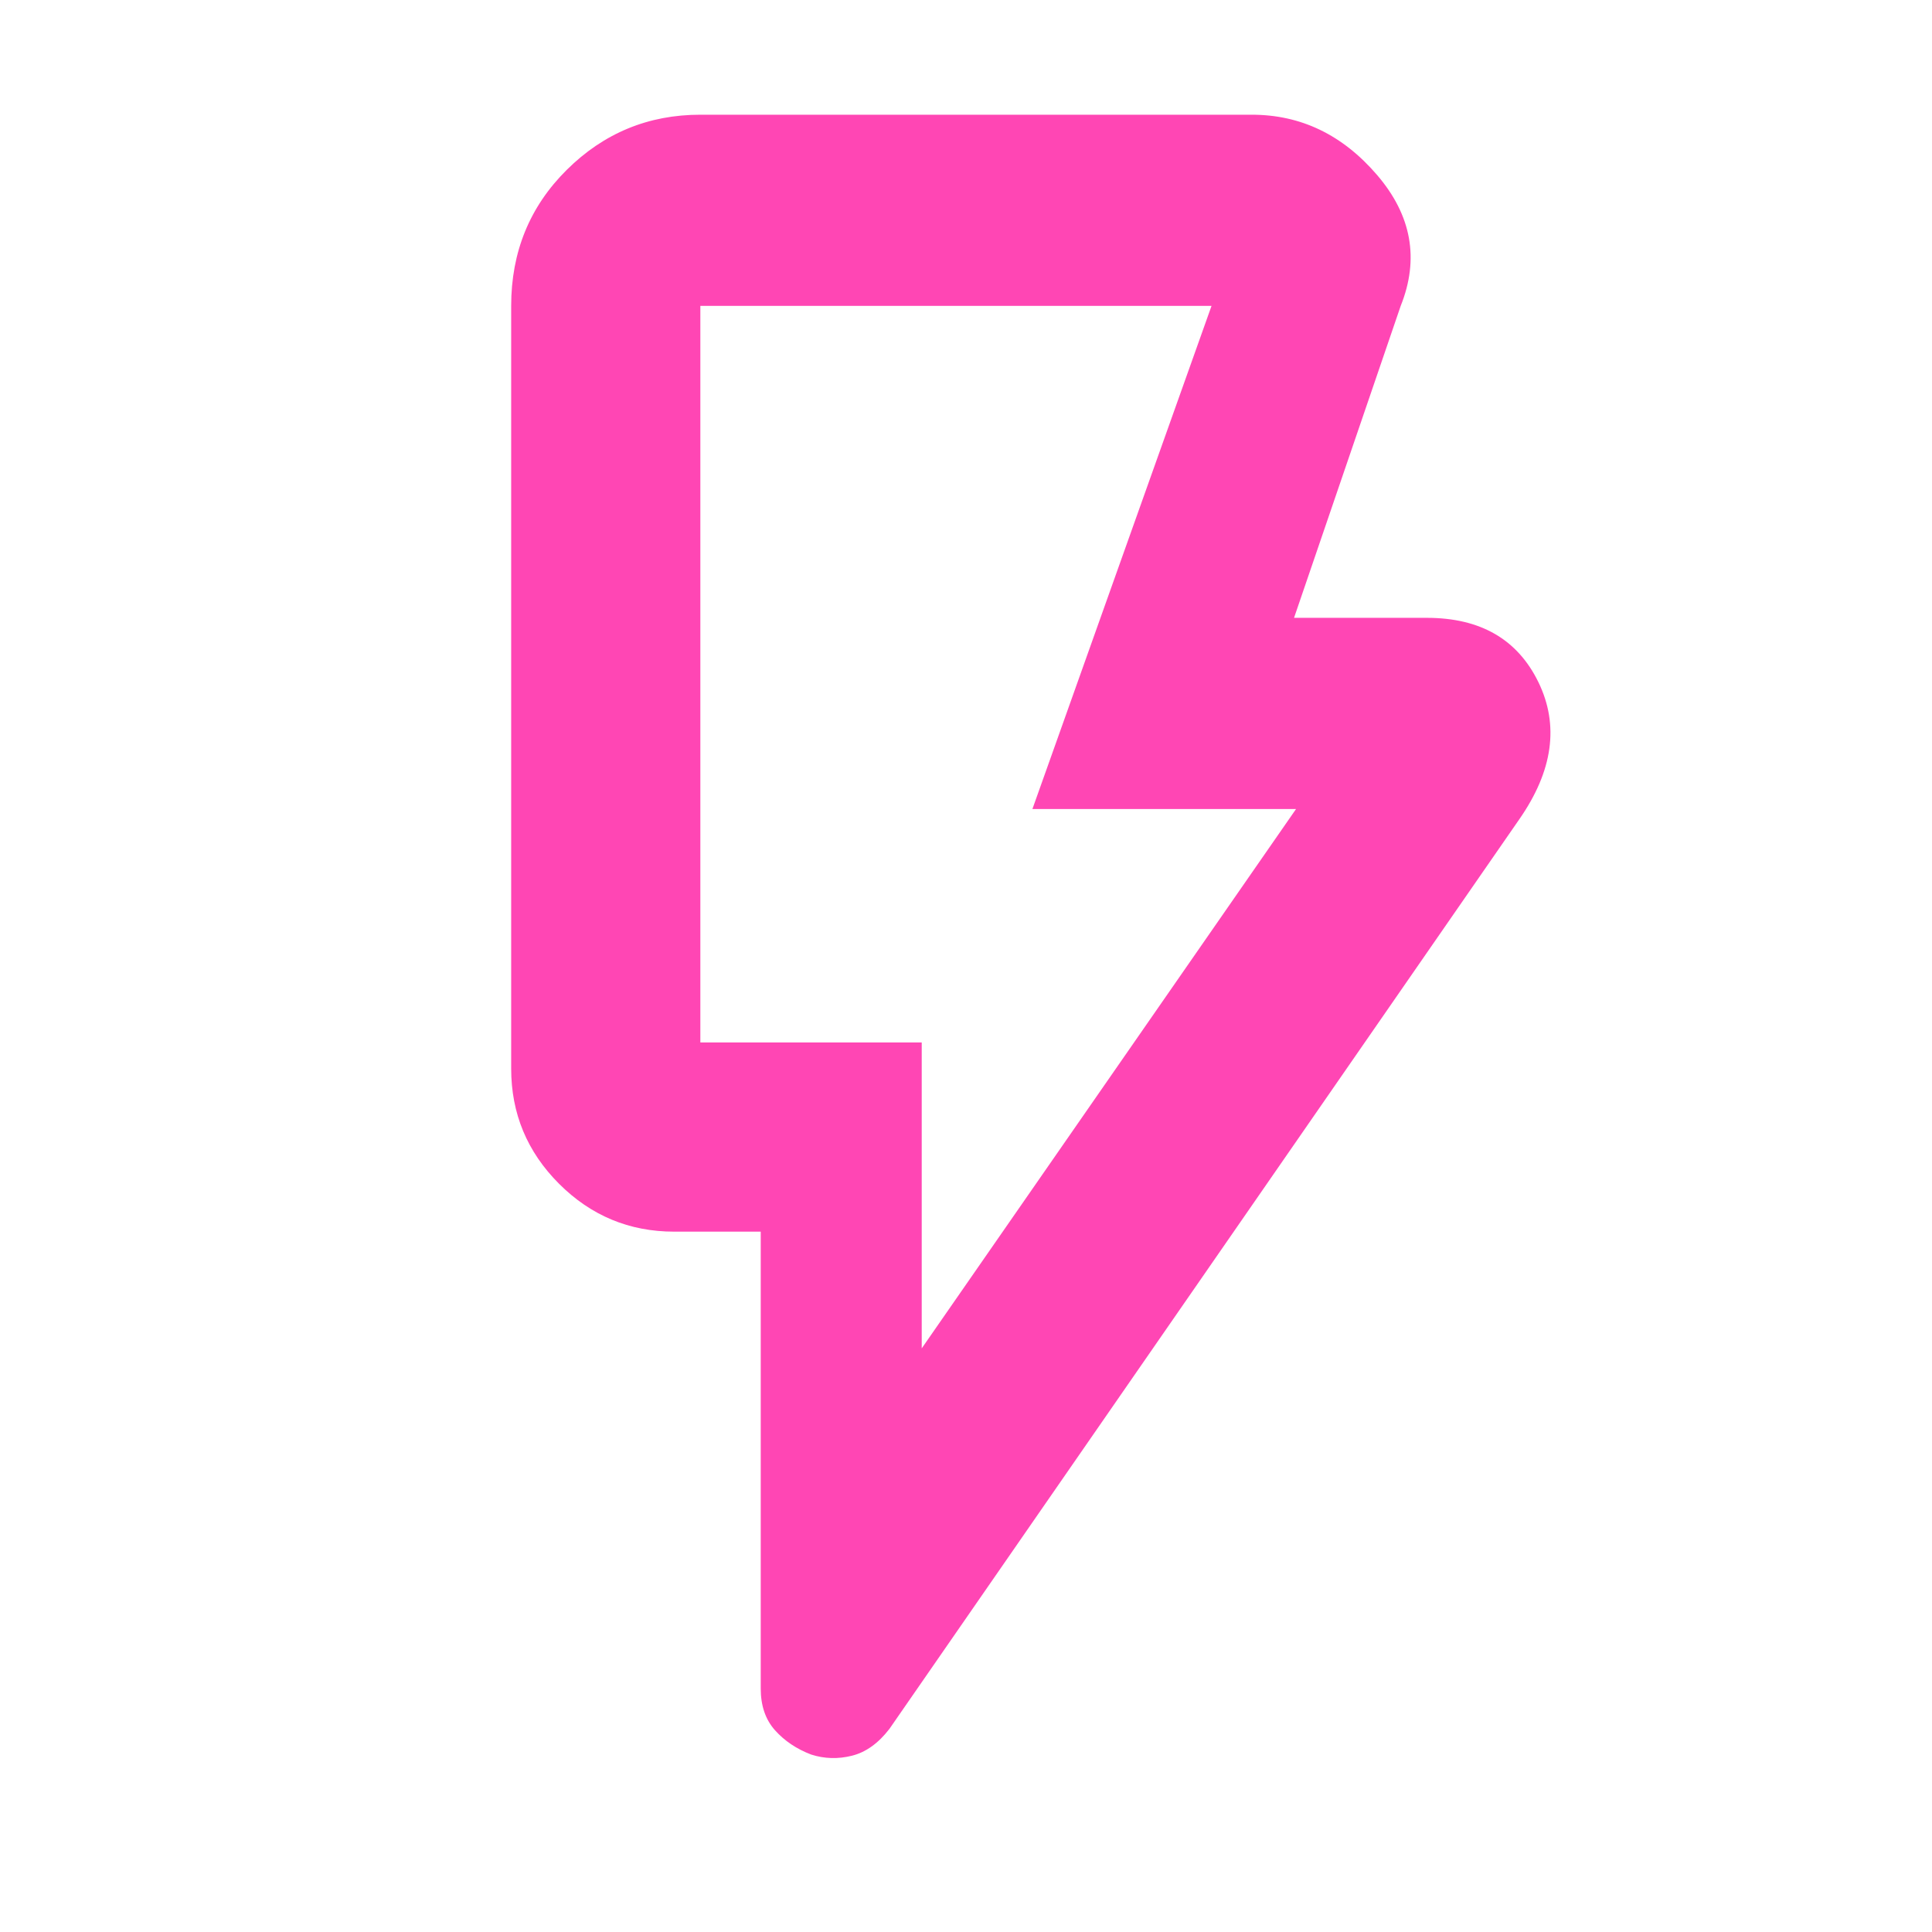 <svg xmlns="http://www.w3.org/2000/svg" height="48" viewBox="0 -960 960 960" width="48"><path fill="rgb(255, 70, 180)" d="m458-290 186-268H513l89-250H348v366h110v152Zm297-263L442-101q-8.28 10.8-18.64 13.4Q413-85 403.1-88.16q-10.9-4.15-18-12.08T378-121v-227h-43q-33.41 0-57.21-23.79Q254-395.59 254-429v-379q0-40.21 27.63-67.61Q309.25-903 348-903h274q36.59 0 62.3 30 25.7 30 11.7 65l-53 155h66q39.87 0 55.44 32Q780-589 755-553ZM458-442H348h110Z"/></svg>